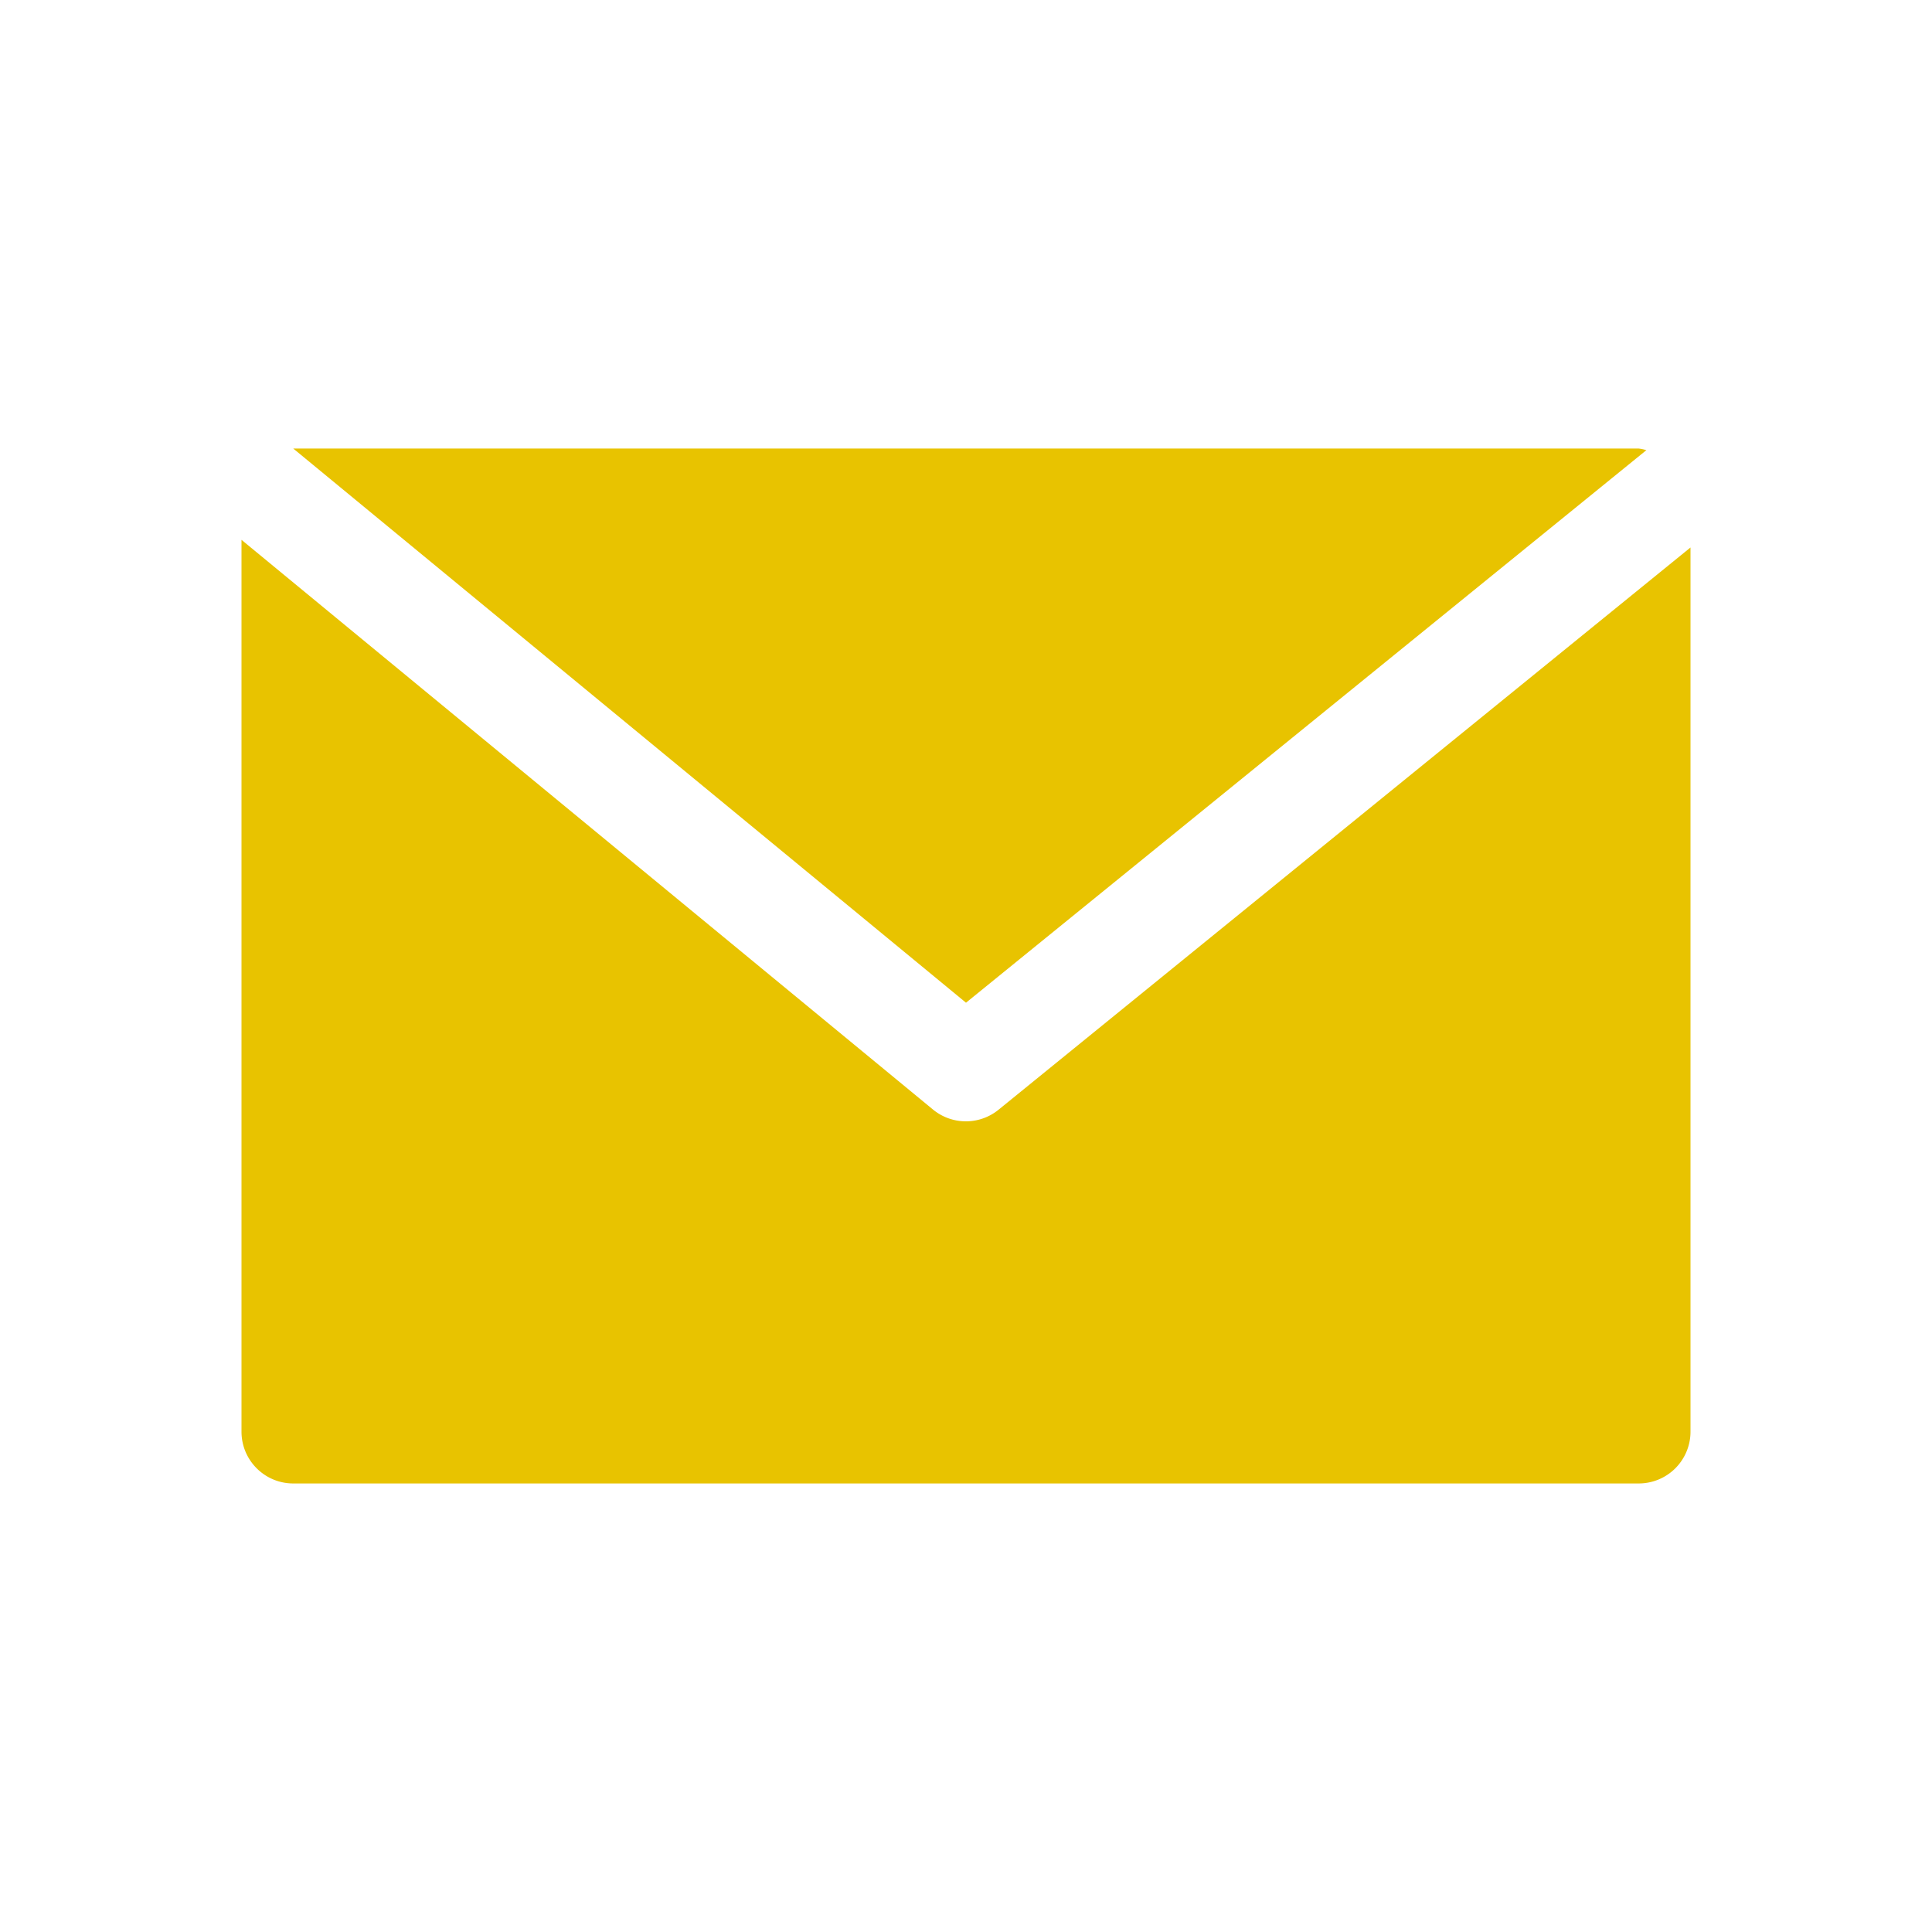<svg width="24" height="24" fill="none" xmlns="http://www.w3.org/2000/svg"><path d="M20.357 5.572H3.643L12 12.456l8.452-6.864a.58.58 0 00-.095-.02z" fill="#e8c300"/><path d="M12.406 13.784a.643.643 0 01-.815 0L3 6.706v11.079c0 .355.288.643.643.643h16.714a.643.643 0 00.643-.643V6.801l-8.594 6.983z" fill="#e8c300"/></svg>
